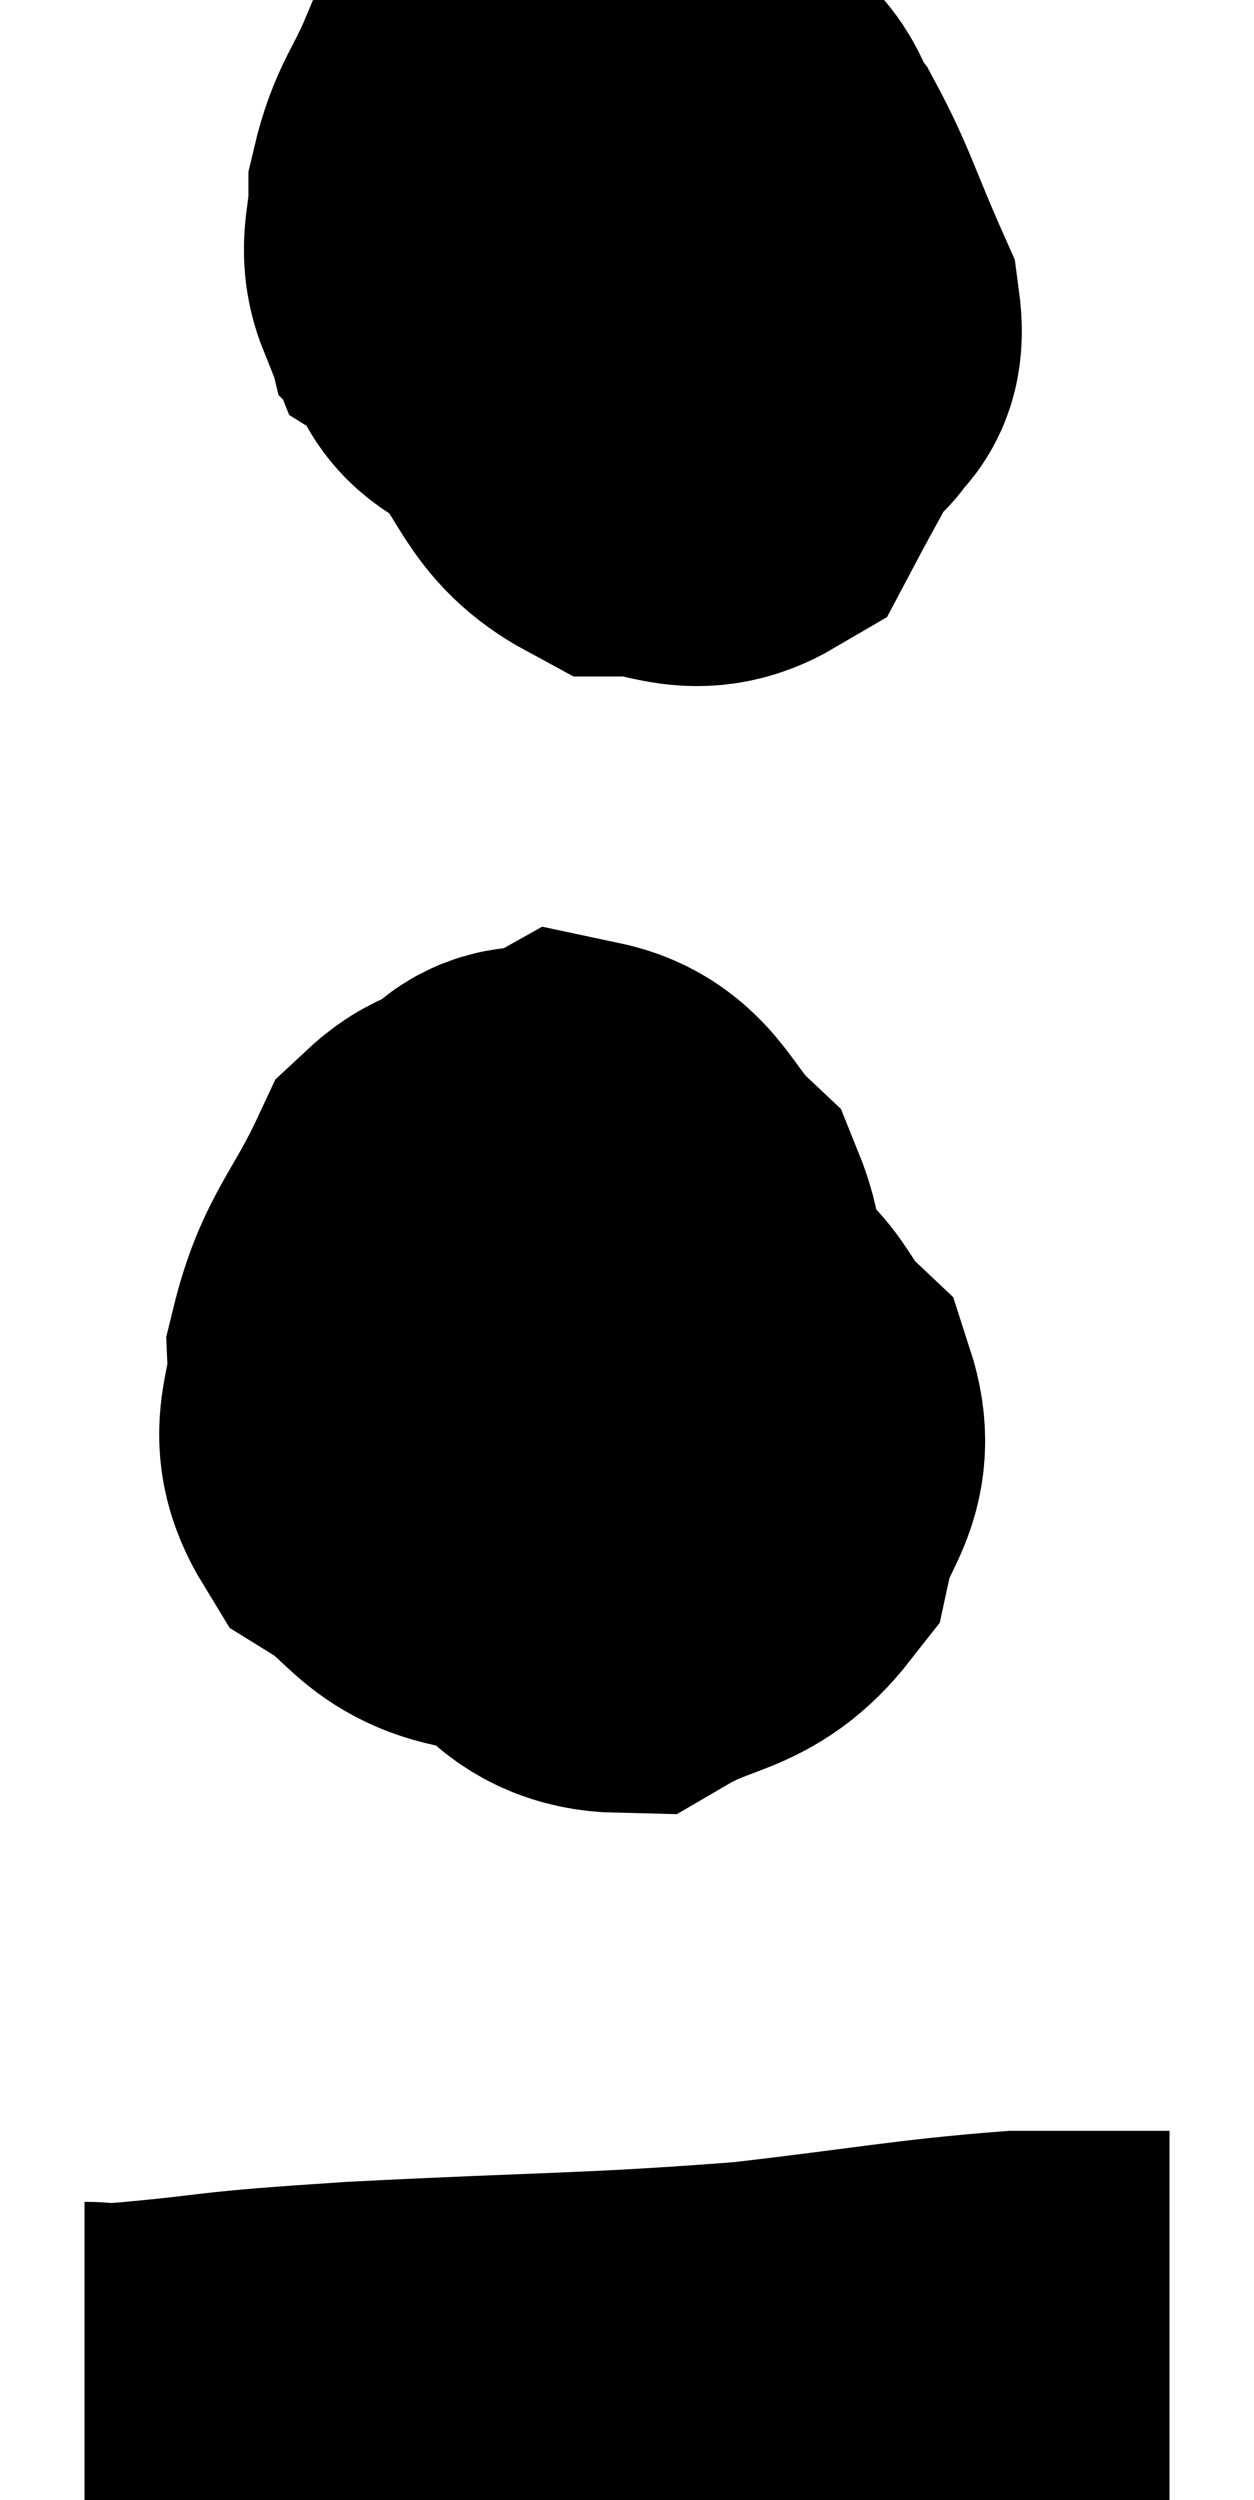 <svg xmlns="http://www.w3.org/2000/svg" viewBox="13.76 6.739 14.84 29.568" width="14.84" height="29.568"><path d="M 20.64 8.04 C 20.1 8.46, 19.89 8.355, 19.56 8.88 C 19.44 9.51, 19.2 9.645, 19.32 10.14 C 19.68 10.5, 19.365 10.605, 20.04 10.86 C 21.03 11.01, 21.3 11.1, 22.02 11.16 C 22.47 11.13, 22.59 11.265, 22.92 11.1 C 23.13 10.8, 23.415 11.055, 23.34 10.5 C 22.98 9.69, 22.935 9.465, 22.62 8.88 C 22.35 8.52, 22.5 8.445, 22.08 8.16 C 21.51 7.95, 21.54 7.8, 20.94 7.74 C 20.31 7.83, 20.115 7.59, 19.68 7.92 C 19.44 8.49, 19.32 8.55, 19.2 9.06 C 19.2 9.51, 19.08 9.66, 19.2 9.96 C 19.44 10.11, 19.395 10.185, 19.68 10.26 C 20.01 10.26, 20.055 10.26, 20.34 10.26 C 20.58 10.26, 20.58 10.5, 20.82 10.26 C 21.06 9.78, 21.135 9.66, 21.3 9.3 C 21.39 9.06, 21.435 8.94, 21.48 8.82 C 21.48 8.82, 21.645 8.85, 21.48 8.82 C 21.15 8.76, 21.15 8.415, 20.82 8.7 C 20.49 9.33, 20.325 9.375, 20.16 9.96 C 20.16 10.5, 19.905 10.47, 20.16 11.04 C 20.67 11.64, 20.625 11.94, 21.18 12.24 C 21.78 12.24, 21.945 12.495, 22.38 12.24 C 22.65 11.73, 22.74 11.595, 22.92 11.22 C 23.01 10.98, 23.34 11.145, 23.1 10.74 C 22.53 10.17, 22.485 9.975, 21.96 9.6 C 21.48 9.42, 21.285 9.33, 21 9.24 L 20.82 9.24" fill="none" stroke="black" stroke-width="5"></path><path d="M 20.16 21 C 19.62 21, 19.56 20.55, 19.08 21 C 18.66 21.9, 18.435 22.005, 18.24 22.8 C 18.27 23.49, 17.97 23.64, 18.3 24.18 C 18.93 24.57, 18.885 24.855, 19.56 24.96 C 20.28 24.78, 20.49 25.125, 21 24.6 C 21.3 23.73, 21.45 23.685, 21.6 22.86 C 21.6 22.08, 21.855 21.93, 21.6 21.3 C 21.09 20.82, 21.075 20.445, 20.58 20.34 C 20.1 20.61, 19.905 20.145, 19.62 20.88 C 19.53 22.08, 19.395 22.305, 19.44 23.28 C 19.62 24.03, 19.38 24.18, 19.8 24.78 C 20.46 25.23, 20.43 25.665, 21.12 25.68 C 21.84 25.26, 22.125 25.395, 22.56 24.84 C 22.71 24.15, 23.055 24.06, 22.86 23.46 C 22.32 22.95, 22.485 22.68, 21.78 22.44 C 20.91 22.47, 20.625 22.17, 20.04 22.5 C 19.74 23.13, 19.545 23.205, 19.44 23.76 C 19.53 24.24, 19.53 24.435, 19.62 24.72 C 19.71 24.81, 19.68 24.87, 19.8 24.9 L 20.1 24.84" fill="none" stroke="black" stroke-width="5"></path><path d="M 14.76 35.28 C 15.06 35.28, 14.55 35.34, 15.36 35.28 C 16.68 35.16, 16.17 35.16, 18 35.04 C 20.34 34.92, 20.73 34.95, 22.68 34.8 C 24.24 34.62, 24.645 34.53, 25.8 34.44 C 26.55 34.44, 26.85 34.44, 27.3 34.44 C 27.45 34.44, 27.525 34.44, 27.6 34.44 L 27.6 34.44" fill="none" stroke="black" stroke-width="5"></path></svg>
